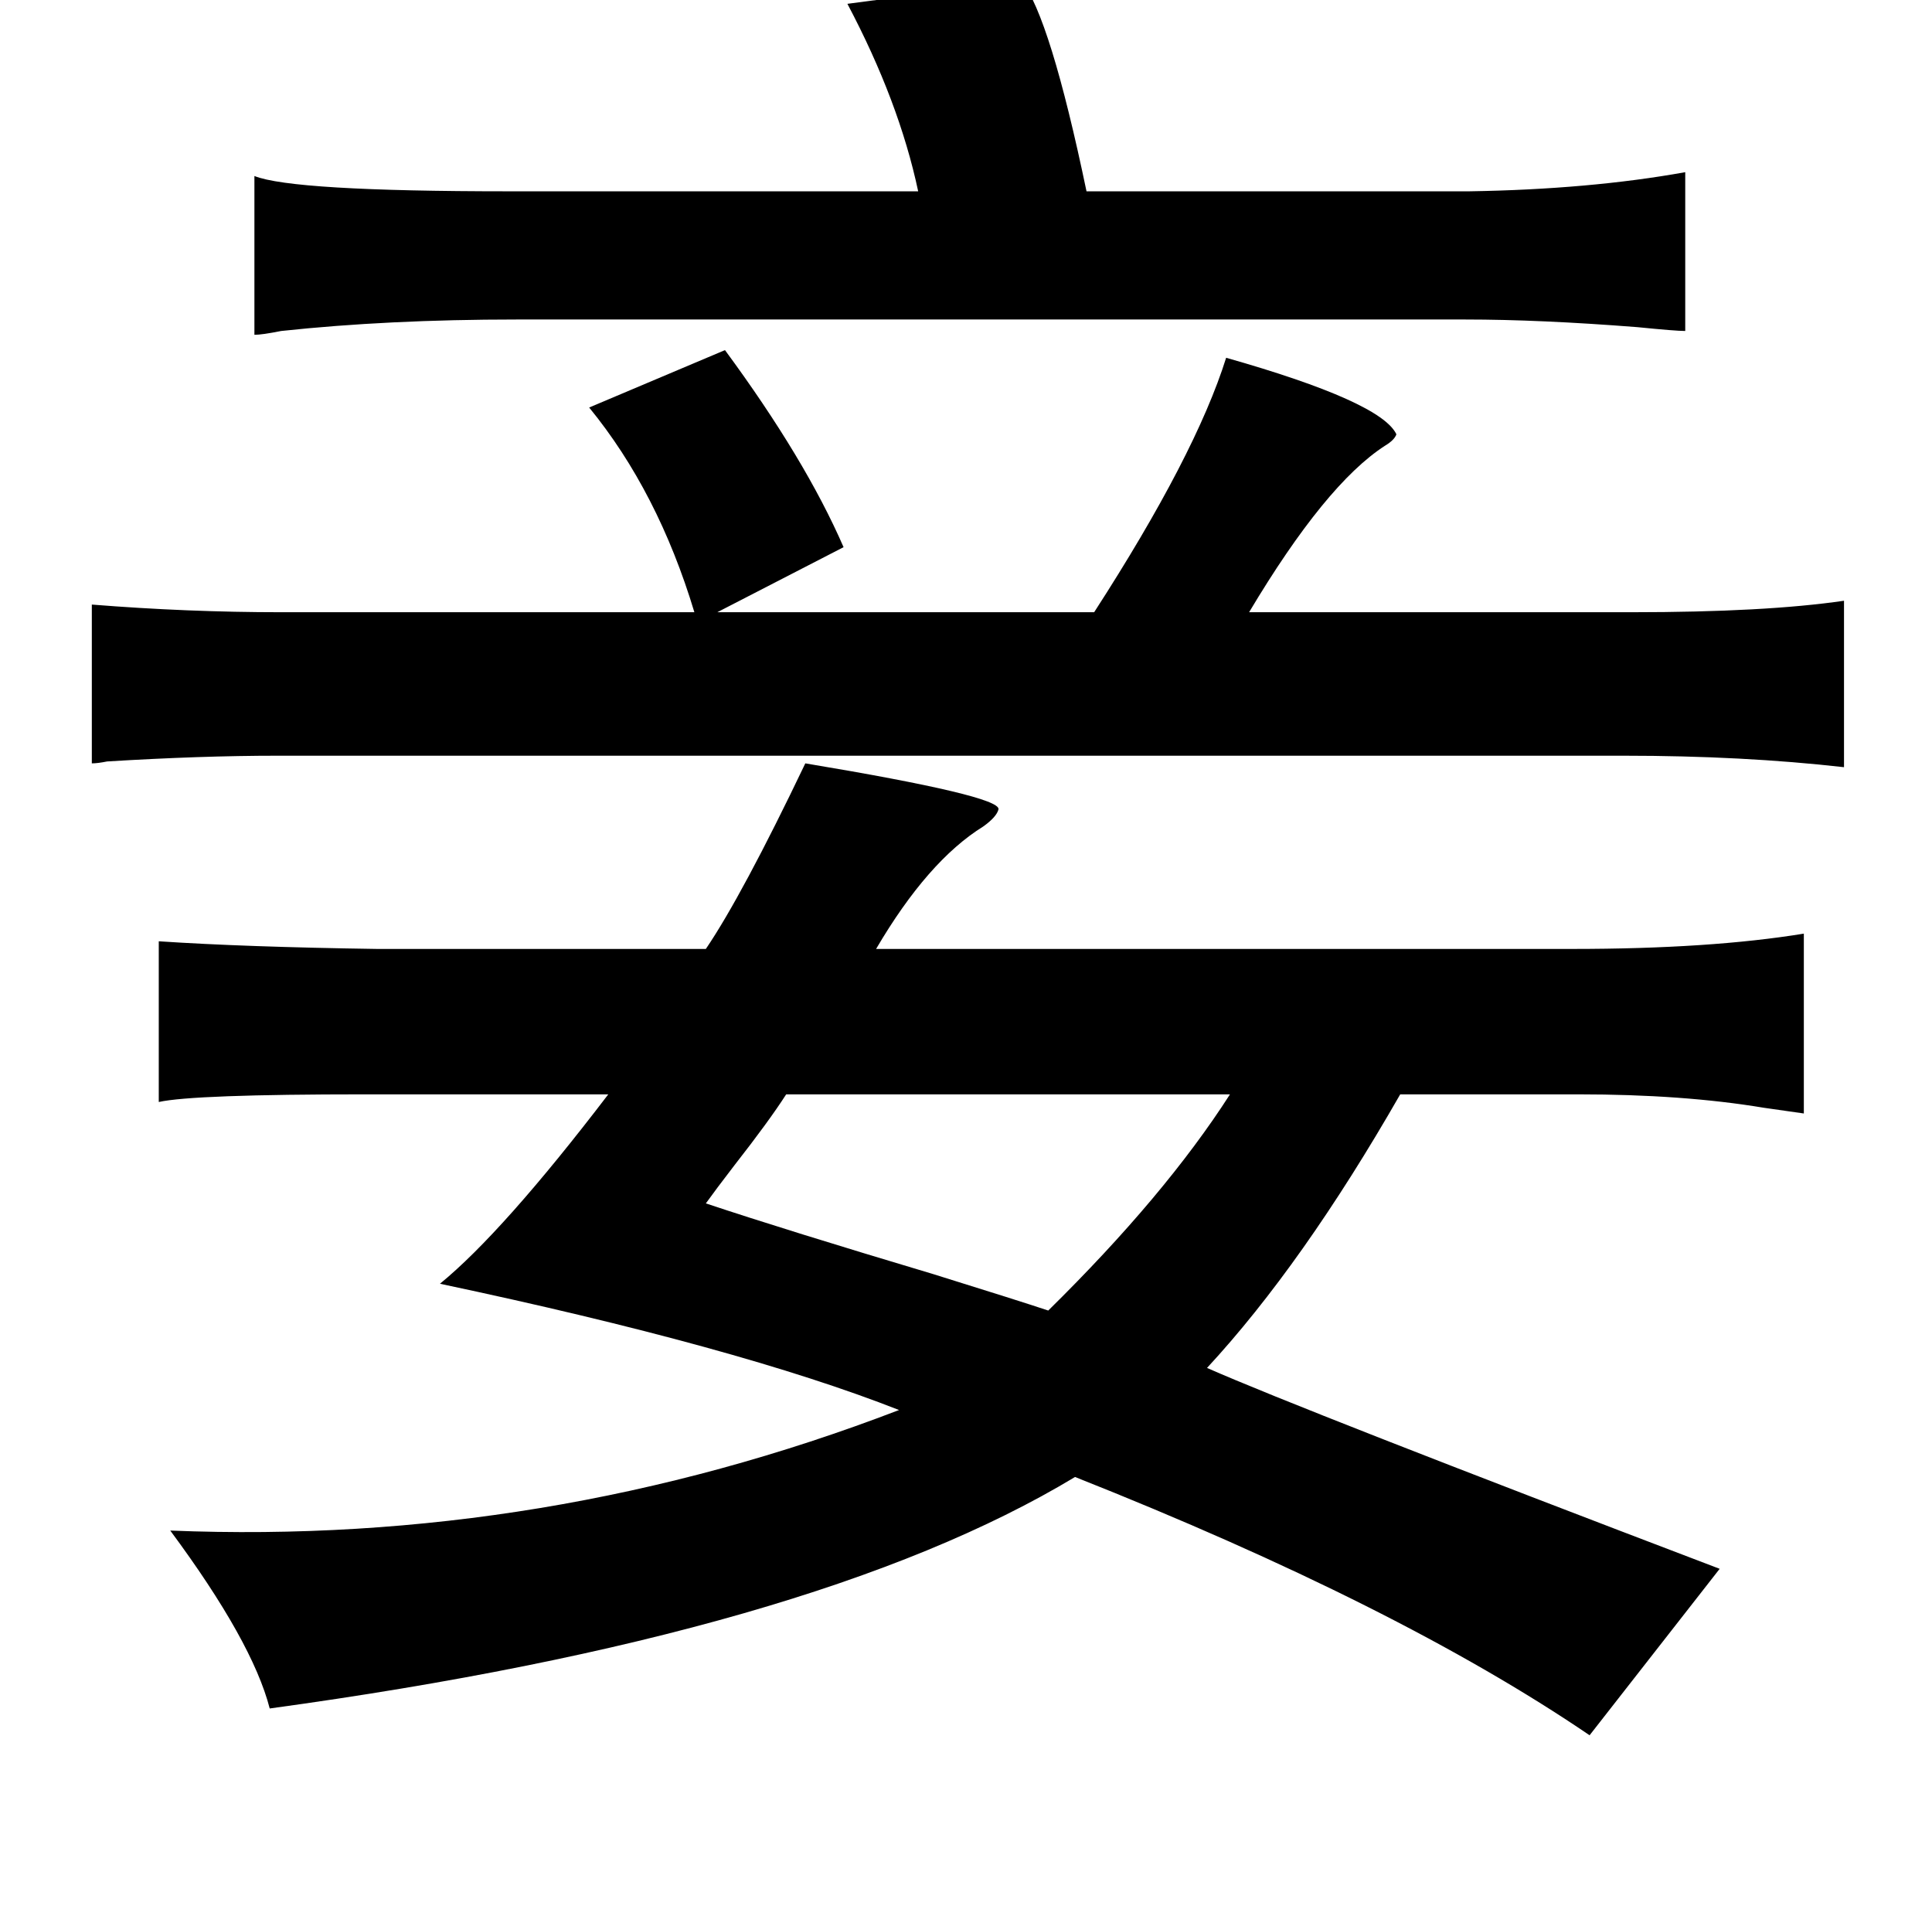 <?xml version="1.0" standalone="no"?>
<!DOCTYPE svg PUBLIC "-//W3C//DTD SVG 1.1//EN" "http://www.w3.org/Graphics/SVG/1.1/DTD/svg11.dtd" >
<svg xmlns="http://www.w3.org/2000/svg" xmlns:xlink="http://www.w3.org/1999/xlink" version="1.1" viewBox="-10 0 1010 1000">
   <path fill="currentColor"
d="M524 -10q15 19 34 110h200q63 -1 113 -10v83q-5 0 -25 -2q-51 -4 -90 -4h-496q-67 0 -123 6q-10 2 -14 2v-83q20 8 133 8h214q-10 -47 -37 -98zM369 183q42 57 62 103l-66 34h197q53 -82 69 -133q81 23 89 40q-1 3 -6 6q-31 20 -71 87h200q70 0 111 -6v87q-53 -6 -115 -6
h-704q-40 0 -89 3q-5 1 -8 1v-83q50 4 99 4h216q-19 -63 -55 -107zM401 572q-9 14 -27 37q-10 13 -15 20q42 14 119 37q45 14 60 19q61 -60 95 -113h-232zM512 423q-1 4 -8 9q-29 18 -56 64h364q72 0 121 -8v94l-21 -3q-42 -7 -97 -7h-93q-51 89 -101 143q50 22 268 105
l-68 87q-100 -68 -269 -135q-136 82 -421 121q-9 -35 -52 -93q196 8 381 -63q-84 -33 -240 -66q33 -27 88 -99h-127q-90 0 -108 4v-84q45 3 114 4h172q19 -28 52 -97q102 17 101 24z" />
</svg>
